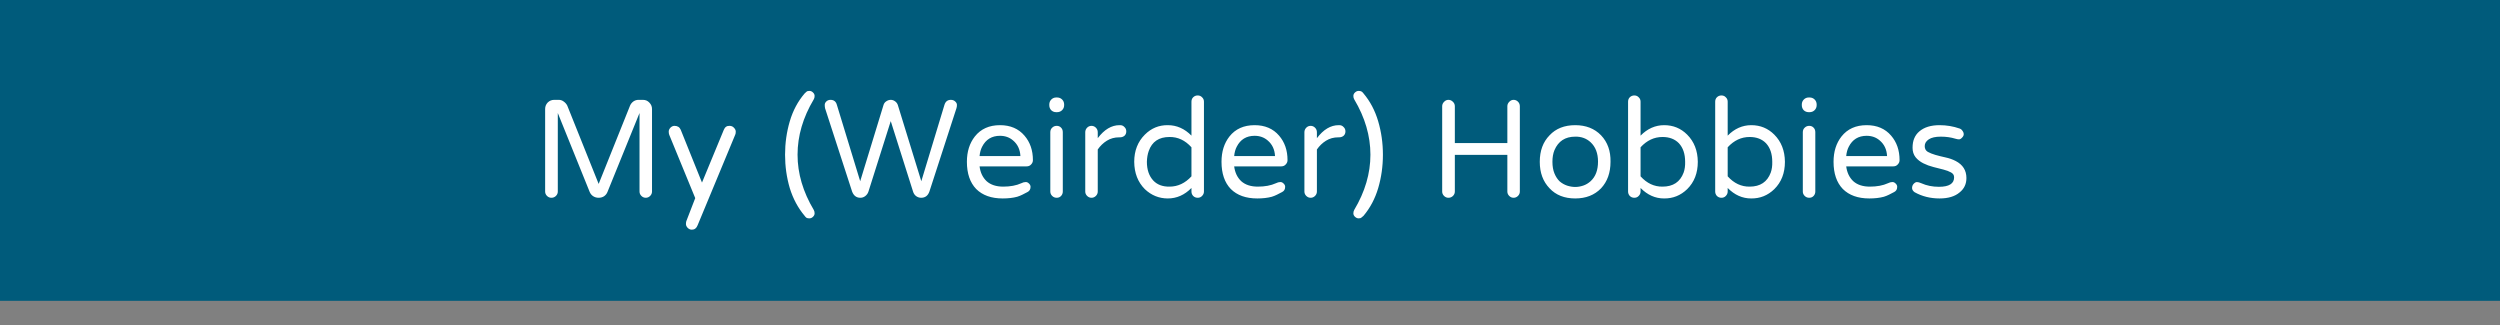 <svg width="723" height="94" viewBox="0 0 723 94" fill="none" xmlns="http://www.w3.org/2000/svg">
<rect x="0" y="0" width="723" height="94" fill="#808080" stroke="none"/>
<path d="M0 0H723V87H0V0Z" fill="#005B7B"/>
<path d="M185.926 28.875C186.674 28.875 187.293 29.135 187.781 29.656C188.302 30.177 188.562 30.796 188.562 31.512V55.389C188.562 55.877 188.383 56.3 188.025 56.658C187.667 57.016 187.244 57.195 186.756 57.195C186.268 57.195 185.844 57.016 185.486 56.658C185.128 56.3 184.949 55.877 184.949 55.389V32.684L175.672 55.535C175.477 56.023 175.151 56.43 174.695 56.756C174.24 57.049 173.719 57.195 173.133 57.195C172.547 57.195 172.026 57.049 171.57 56.756C171.115 56.463 170.773 56.056 170.545 55.535L161.316 32.684V55.389C161.316 55.877 161.137 56.3 160.779 56.658C160.421 57.016 159.982 57.195 159.461 57.195C158.973 57.195 158.549 57.016 158.191 56.658C157.833 56.3 157.654 55.877 157.654 55.389V31.512C157.654 30.796 157.898 30.177 158.387 29.656C158.908 29.135 159.542 28.875 160.291 28.875H161.609C162.13 28.875 162.602 29.038 163.025 29.363C163.481 29.689 163.823 30.079 164.051 30.535L173.133 53.191L182.215 30.535C182.41 30.079 182.719 29.689 183.143 29.363C183.598 29.038 184.103 28.875 184.656 28.875H185.926ZM210.975 36.395C211.495 36.395 211.919 36.574 212.244 36.932C212.602 37.29 212.781 37.664 212.781 38.055C212.781 38.445 212.732 38.738 212.635 38.934L201.746 65.154C201.421 66.001 200.867 66.424 200.086 66.424C199.63 66.424 199.223 66.245 198.865 65.887C198.54 65.529 198.377 65.171 198.377 64.812C198.377 64.487 198.41 64.21 198.475 63.982L201.062 57.293L193.543 38.982C193.445 38.722 193.396 38.413 193.396 38.055C193.396 37.664 193.559 37.29 193.885 36.932C194.243 36.574 194.633 36.395 195.057 36.395C195.936 36.395 196.538 36.769 196.863 37.518L203.016 52.801L209.314 37.566C209.64 36.753 210.193 36.362 210.975 36.395ZM235.34 60.711C235.503 61.004 235.584 61.329 235.584 61.688C235.584 62.078 235.421 62.42 235.096 62.713C234.803 63.006 234.461 63.152 234.07 63.152C233.68 63.152 233.387 63.087 233.191 62.957C233.029 62.827 232.866 62.648 232.703 62.42C230.783 60.141 229.35 57.472 228.406 54.412C227.495 51.32 227.039 48.097 227.039 44.744C227.039 41.391 227.495 38.169 228.406 35.076C229.318 31.984 230.75 29.298 232.703 27.02C232.898 26.824 233.077 26.662 233.24 26.531C233.403 26.369 233.68 26.287 234.07 26.287C234.461 26.287 234.803 26.434 235.096 26.727C235.421 27.02 235.584 27.361 235.584 27.752C235.584 28.143 235.503 28.468 235.34 28.729C232.215 33.969 230.652 39.308 230.652 44.744C230.652 50.148 232.215 55.47 235.34 60.711ZM257.605 28.875C258.061 28.875 258.484 29.021 258.875 29.314C259.266 29.607 259.526 29.965 259.656 30.389L266.443 52.41L273.133 30.34C273.426 29.363 274.044 28.875 274.988 28.875C275.509 28.875 275.932 29.038 276.258 29.363C276.583 29.656 276.746 29.982 276.746 30.34C276.746 30.698 276.697 31.023 276.6 31.316L268.787 55.389C268.364 56.593 267.566 57.195 266.395 57.195C265.874 57.195 265.385 57.033 264.93 56.707C264.507 56.382 264.214 55.942 264.051 55.389L257.605 35.027L251.16 55.389C250.997 55.91 250.688 56.349 250.232 56.707C249.809 57.033 249.337 57.195 248.816 57.195C247.677 57.195 246.88 56.593 246.424 55.389L238.611 31.316C238.546 31.023 238.514 30.698 238.514 30.34C238.514 29.982 238.66 29.656 238.953 29.363C239.279 29.038 239.686 28.875 240.174 28.875C241.15 28.875 241.769 29.363 242.029 30.34L248.768 52.41L255.506 30.389C255.636 29.933 255.896 29.575 256.287 29.314C256.71 29.021 257.15 28.875 257.605 28.875ZM283.289 48.113C283.517 49.904 284.201 51.336 285.34 52.41C286.512 53.452 288.107 53.973 290.125 53.973C292.176 53.973 293.917 53.647 295.35 52.996C295.805 52.768 296.212 52.654 296.57 52.654C296.928 52.622 297.254 52.752 297.547 53.045C297.872 53.338 298.035 53.663 298.035 54.022C298.035 54.738 297.742 55.242 297.156 55.535C296.603 55.828 296.098 56.089 295.643 56.316C295.187 56.544 294.699 56.74 294.178 56.902C292.973 57.228 291.574 57.391 289.979 57.391C286.691 57.391 284.135 56.479 282.312 54.656C280.522 52.801 279.627 50.18 279.627 46.795C279.627 43.865 280.392 41.424 281.922 39.471C283.647 37.29 286.072 36.199 289.197 36.199C292.192 36.199 294.552 37.208 296.277 39.227C297.905 41.115 298.719 43.475 298.719 46.307C298.719 46.795 298.54 47.218 298.182 47.576C297.856 47.934 297.433 48.113 296.912 48.113H283.289ZM289.197 39.275C286.821 39.275 285.096 40.333 284.021 42.449C283.631 43.198 283.387 44.093 283.289 45.135H295.105C295.008 43.247 294.308 41.749 293.006 40.643C291.964 39.731 290.695 39.275 289.197 39.275ZM303.748 38.25C303.748 37.697 303.927 37.257 304.285 36.932C304.643 36.574 305.083 36.395 305.604 36.395C306.124 36.395 306.548 36.574 306.873 36.932C307.199 37.257 307.361 37.697 307.361 38.25V55.389C307.361 55.877 307.199 56.3 306.873 56.658C306.548 57.016 306.124 57.195 305.604 57.195C305.083 57.195 304.643 57.016 304.285 56.658C303.927 56.3 303.748 55.877 303.748 55.389V38.25ZM307.752 30.389C307.752 30.975 307.557 31.463 307.166 31.854C306.775 32.244 306.287 32.44 305.701 32.44H305.457C304.871 32.44 304.383 32.244 303.992 31.854C303.634 31.463 303.455 30.975 303.455 30.389V30.242C303.455 29.656 303.65 29.168 304.041 28.777C304.432 28.387 304.904 28.191 305.457 28.191H305.701C306.287 28.191 306.775 28.387 307.166 28.777C307.557 29.168 307.752 29.656 307.752 30.242V30.389ZM317.469 39.959C319.357 37.453 321.456 36.199 323.768 36.199H323.963C324.451 36.199 324.858 36.378 325.184 36.736C325.542 37.062 325.721 37.485 325.721 38.006C325.721 38.527 325.542 38.95 325.184 39.275C324.826 39.568 324.386 39.715 323.865 39.715H323.67C322.335 39.715 321.147 40.04 320.105 40.691C319.064 41.342 318.185 42.189 317.469 43.23V55.389C317.469 55.877 317.29 56.3 316.932 56.658C316.574 57.016 316.15 57.195 315.662 57.195C315.174 57.195 314.751 57.016 314.393 56.658C314.035 56.3 313.855 55.877 313.855 55.389V38.25C313.855 37.762 314.018 37.339 314.344 36.98C314.702 36.59 315.141 36.395 315.662 36.395C316.15 36.395 316.574 36.574 316.932 36.932C317.29 37.29 317.469 37.729 317.469 38.25V39.959ZM344.568 54.363C342.583 56.382 340.304 57.391 337.732 57.391C335.193 57.391 332.98 56.495 331.092 54.705C329.074 52.687 328.048 50.05 328.016 46.795C328.016 43.605 329.041 40.984 331.092 38.934C332.947 37.078 335.161 36.167 337.732 36.199C340.304 36.199 342.583 37.208 344.568 39.227V29.412C344.568 28.891 344.731 28.468 345.057 28.143C345.415 27.785 345.854 27.605 346.375 27.605C346.896 27.605 347.319 27.785 347.645 28.143C348.003 28.468 348.182 28.891 348.182 29.412V55.389C348.182 55.877 348.003 56.3 347.645 56.658C347.319 57.016 346.896 57.195 346.375 57.195C345.854 57.195 345.415 57.016 345.057 56.658C344.731 56.3 344.568 55.877 344.568 55.389V54.363ZM344.568 42.596C342.745 40.578 340.63 39.585 338.221 39.617C335.161 39.617 333.159 40.968 332.215 43.67C331.889 44.581 331.71 45.623 331.678 46.795C331.678 49.074 332.296 50.88 333.533 52.215C334.673 53.419 336.235 54.005 338.221 53.973C340.63 53.973 342.745 52.98 344.568 50.994V42.596ZM356.922 48.113C357.15 49.904 357.833 51.336 358.973 52.41C360.145 53.452 361.74 53.973 363.758 53.973C365.809 53.973 367.55 53.647 368.982 52.996C369.438 52.768 369.845 52.654 370.203 52.654C370.561 52.622 370.887 52.752 371.18 53.045C371.505 53.338 371.668 53.663 371.668 54.022C371.668 54.738 371.375 55.242 370.789 55.535C370.236 55.828 369.731 56.089 369.275 56.316C368.82 56.544 368.331 56.74 367.811 56.902C366.606 57.228 365.206 57.391 363.611 57.391C360.324 57.391 357.768 56.479 355.945 54.656C354.155 52.801 353.26 50.18 353.26 46.795C353.26 43.865 354.025 41.424 355.555 39.471C357.28 37.29 359.705 36.199 362.83 36.199C365.825 36.199 368.185 37.208 369.91 39.227C371.538 41.115 372.352 43.475 372.352 46.307C372.352 46.795 372.173 47.218 371.814 47.576C371.489 47.934 371.066 48.113 370.545 48.113H356.922ZM362.83 39.275C360.454 39.275 358.729 40.333 357.654 42.449C357.264 43.198 357.02 44.093 356.922 45.135H368.738C368.641 43.247 367.941 41.749 366.639 40.643C365.597 39.731 364.327 39.275 362.83 39.275ZM380.848 39.959C382.736 37.453 384.835 36.199 387.146 36.199H387.342C387.83 36.199 388.237 36.378 388.562 36.736C388.921 37.062 389.1 37.485 389.1 38.006C389.1 38.527 388.921 38.95 388.562 39.275C388.204 39.568 387.765 39.715 387.244 39.715H387.049C385.714 39.715 384.526 40.04 383.484 40.691C382.443 41.342 381.564 42.189 380.848 43.23V55.389C380.848 55.877 380.669 56.3 380.311 56.658C379.952 57.016 379.529 57.195 379.041 57.195C378.553 57.195 378.13 57.016 377.771 56.658C377.413 56.3 377.234 55.877 377.234 55.389V38.25C377.234 37.762 377.397 37.339 377.723 36.98C378.081 36.59 378.52 36.395 379.041 36.395C379.529 36.395 379.952 36.574 380.311 36.932C380.669 37.29 380.848 37.729 380.848 38.25V39.959ZM392.908 63.152C392.55 63.152 392.208 63.006 391.883 62.713C391.557 62.42 391.395 62.078 391.395 61.688C391.395 61.329 391.476 61.004 391.639 60.711C394.764 55.47 396.326 50.148 396.326 44.744C396.326 39.308 394.764 33.969 391.639 28.729C391.476 28.468 391.395 28.143 391.395 27.752C391.395 27.361 391.557 27.02 391.883 26.727C392.208 26.434 392.55 26.287 392.908 26.287C393.299 26.287 393.592 26.352 393.787 26.482C393.982 26.613 394.161 26.792 394.324 27.02C396.245 29.298 397.661 31.984 398.572 35.076C399.484 38.169 399.939 41.391 399.939 44.744C399.939 48.097 399.484 51.32 398.572 54.412C397.661 57.472 396.245 60.141 394.324 62.42C394.129 62.615 393.934 62.778 393.738 62.908C393.576 63.071 393.299 63.152 392.908 63.152ZM437.732 28.875C438.221 28.875 438.644 29.054 439.002 29.412C439.36 29.77 439.539 30.21 439.539 30.73V55.389C439.539 55.877 439.36 56.3 439.002 56.658C438.644 57.016 438.221 57.195 437.732 57.195C437.244 57.195 436.821 57.016 436.463 56.658C436.105 56.3 435.926 55.877 435.926 55.389V44.793H420.74V55.389C420.74 55.877 420.561 56.3 420.203 56.658C419.845 57.016 419.406 57.195 418.885 57.195C418.396 57.195 417.973 57.016 417.615 56.658C417.257 56.3 417.078 55.877 417.078 55.389V30.73C417.078 30.242 417.257 29.819 417.615 29.461C417.973 29.07 418.396 28.875 418.885 28.875C419.373 28.875 419.796 29.054 420.154 29.412C420.545 29.77 420.74 30.21 420.74 30.73V41.375H435.926V30.73C435.926 30.242 436.105 29.819 436.463 29.461C436.821 29.07 437.244 28.875 437.732 28.875ZM455.555 36.199C458.647 36.199 461.137 37.176 463.025 39.129C464.913 41.115 465.825 43.67 465.76 46.795C465.76 49.953 464.848 52.508 463.025 54.461C461.137 56.414 458.647 57.391 455.555 57.391C452.43 57.391 449.956 56.414 448.133 54.461C446.245 52.508 445.301 49.953 445.301 46.795C445.301 43.605 446.245 41.05 448.133 39.129C449.956 37.176 452.43 36.199 455.555 36.199ZM451.062 52.459C451.714 53.012 452.43 53.419 453.211 53.68C454.025 53.94 454.806 54.07 455.555 54.07C456.303 54.07 457.068 53.94 457.85 53.68C458.631 53.419 459.347 52.996 459.998 52.41C461.43 51.108 462.146 49.22 462.146 46.746C462.146 44.337 461.43 42.465 459.998 41.131C458.794 40.024 457.312 39.487 455.555 39.52C452.658 39.52 450.656 40.822 449.549 43.426C449.158 44.37 448.963 45.493 448.963 46.795C448.963 48.097 449.158 49.22 449.549 50.164C449.939 51.108 450.444 51.873 451.062 52.459ZM474.451 39.227C476.437 37.208 478.715 36.199 481.287 36.199C483.891 36.199 486.105 37.111 487.928 38.934C489.946 40.952 490.971 43.572 491.004 46.795C491.004 50.05 489.979 52.687 487.928 54.705C486.04 56.528 483.81 57.423 481.238 57.391C478.699 57.391 476.437 56.382 474.451 54.363V55.389C474.451 55.877 474.272 56.3 473.914 56.658C473.589 57.016 473.165 57.195 472.645 57.195C472.124 57.195 471.684 57.016 471.326 56.658C471.001 56.3 470.838 55.877 470.838 55.389V29.412C470.838 28.891 471.001 28.468 471.326 28.143C471.684 27.785 472.124 27.605 472.645 27.605C473.165 27.605 473.589 27.785 473.914 28.143C474.272 28.468 474.451 28.891 474.451 29.412V39.227ZM474.451 50.994C476.274 53.012 478.39 54.005 480.799 53.973C483.859 53.973 485.893 52.622 486.902 49.92C487.228 49.008 487.374 47.967 487.342 46.795C487.342 44.516 486.74 42.726 485.535 41.424C484.363 40.219 482.785 39.617 480.799 39.617C478.39 39.617 476.274 40.61 474.451 42.596V50.994ZM499.646 39.227C501.632 37.208 503.911 36.199 506.482 36.199C509.087 36.199 511.3 37.111 513.123 38.934C515.141 40.952 516.167 43.572 516.199 46.795C516.199 50.05 515.174 52.687 513.123 54.705C511.235 56.528 509.005 57.423 506.434 57.391C503.895 57.391 501.632 56.382 499.646 54.363V55.389C499.646 55.877 499.467 56.3 499.109 56.658C498.784 57.016 498.361 57.195 497.84 57.195C497.319 57.195 496.88 57.016 496.521 56.658C496.196 56.3 496.033 55.877 496.033 55.389V29.412C496.033 28.891 496.196 28.468 496.521 28.143C496.88 27.785 497.319 27.605 497.84 27.605C498.361 27.605 498.784 27.785 499.109 28.143C499.467 28.468 499.646 28.891 499.646 29.412V39.227ZM499.646 50.994C501.469 53.012 503.585 54.005 505.994 53.973C509.054 53.973 511.089 52.622 512.098 49.92C512.423 49.008 512.57 47.967 512.537 46.795C512.537 44.516 511.935 42.726 510.73 41.424C509.559 40.219 507.98 39.617 505.994 39.617C503.585 39.617 501.469 40.61 499.646 42.596V50.994ZM521.375 38.25C521.375 37.697 521.554 37.257 521.912 36.932C522.27 36.574 522.71 36.395 523.23 36.395C523.751 36.395 524.174 36.574 524.5 36.932C524.826 37.257 524.988 37.697 524.988 38.25V55.389C524.988 55.877 524.826 56.3 524.5 56.658C524.174 57.016 523.751 57.195 523.23 57.195C522.71 57.195 522.27 57.016 521.912 56.658C521.554 56.3 521.375 55.877 521.375 55.389V38.25ZM525.379 30.389C525.379 30.975 525.184 31.463 524.793 31.854C524.402 32.244 523.914 32.44 523.328 32.44H523.084C522.498 32.44 522.01 32.244 521.619 31.854C521.261 31.463 521.082 30.975 521.082 30.389V30.242C521.082 29.656 521.277 29.168 521.668 28.777C522.059 28.387 522.531 28.191 523.084 28.191H523.328C523.914 28.191 524.402 28.387 524.793 28.777C525.184 29.168 525.379 29.656 525.379 30.242V30.389ZM533.924 48.113C534.152 49.904 534.835 51.336 535.975 52.41C537.146 53.452 538.742 53.973 540.76 53.973C542.811 53.973 544.552 53.647 545.984 52.996C546.44 52.768 546.847 52.654 547.205 52.654C547.563 52.622 547.889 52.752 548.182 53.045C548.507 53.338 548.67 53.663 548.67 54.022C548.67 54.738 548.377 55.242 547.791 55.535C547.238 55.828 546.733 56.089 546.277 56.316C545.822 56.544 545.333 56.74 544.812 56.902C543.608 57.228 542.208 57.391 540.613 57.391C537.326 57.391 534.77 56.479 532.947 54.656C531.157 52.801 530.262 50.18 530.262 46.795C530.262 43.865 531.027 41.424 532.557 39.471C534.282 37.29 536.707 36.199 539.832 36.199C542.827 36.199 545.187 37.208 546.912 39.227C548.54 41.115 549.354 43.475 549.354 46.307C549.354 46.795 549.174 47.218 548.816 47.576C548.491 47.934 548.068 48.113 547.547 48.113H533.924ZM539.832 39.275C537.456 39.275 535.73 40.333 534.656 42.449C534.266 43.198 534.021 44.093 533.924 45.135H545.74C545.643 43.247 544.943 41.749 543.641 40.643C542.599 39.731 541.329 39.275 539.832 39.275ZM560.73 54.022C563.693 54.022 565.158 53.094 565.125 51.238C565.125 50.652 564.832 50.197 564.246 49.871C563.66 49.546 562.928 49.269 562.049 49.041C561.17 48.813 560.21 48.569 559.168 48.309C558.126 48.048 557.15 47.69 556.238 47.234C555.327 46.779 554.578 46.193 553.992 45.477C553.406 44.728 553.113 43.816 553.113 42.742C553.113 41.668 553.276 40.757 553.602 40.008C553.927 39.227 554.415 38.559 555.066 38.006C556.466 36.801 558.419 36.199 560.926 36.199C562.944 36.199 564.881 36.525 566.736 37.176C567.094 37.306 567.371 37.534 567.566 37.859C567.794 38.152 567.908 38.478 567.908 38.836C567.908 39.161 567.745 39.487 567.42 39.812C567.127 40.138 566.834 40.301 566.541 40.301C566.248 40.301 565.89 40.236 565.467 40.105C564.197 39.715 562.798 39.52 561.268 39.52C559.738 39.52 558.582 39.78 557.801 40.301C557.02 40.822 556.629 41.473 556.629 42.254C556.629 43.003 556.922 43.556 557.508 43.914C558.094 44.24 558.826 44.533 559.705 44.793C560.617 45.053 561.593 45.297 562.635 45.525C563.709 45.753 564.686 46.095 565.564 46.551C567.648 47.625 568.689 49.269 568.689 51.482C568.689 53.208 568.038 54.591 566.736 55.633C565.369 56.805 563.432 57.391 560.926 57.391C558.257 57.391 555.848 56.788 553.699 55.584C553.243 55.258 552.999 54.868 552.967 54.412C552.967 53.924 553.113 53.517 553.406 53.191C553.732 52.833 554.057 52.654 554.383 52.654C554.708 52.654 555.132 52.768 555.652 52.996C557.182 53.68 558.875 54.022 560.73 54.022Z" fill="white"/>
</svg>
